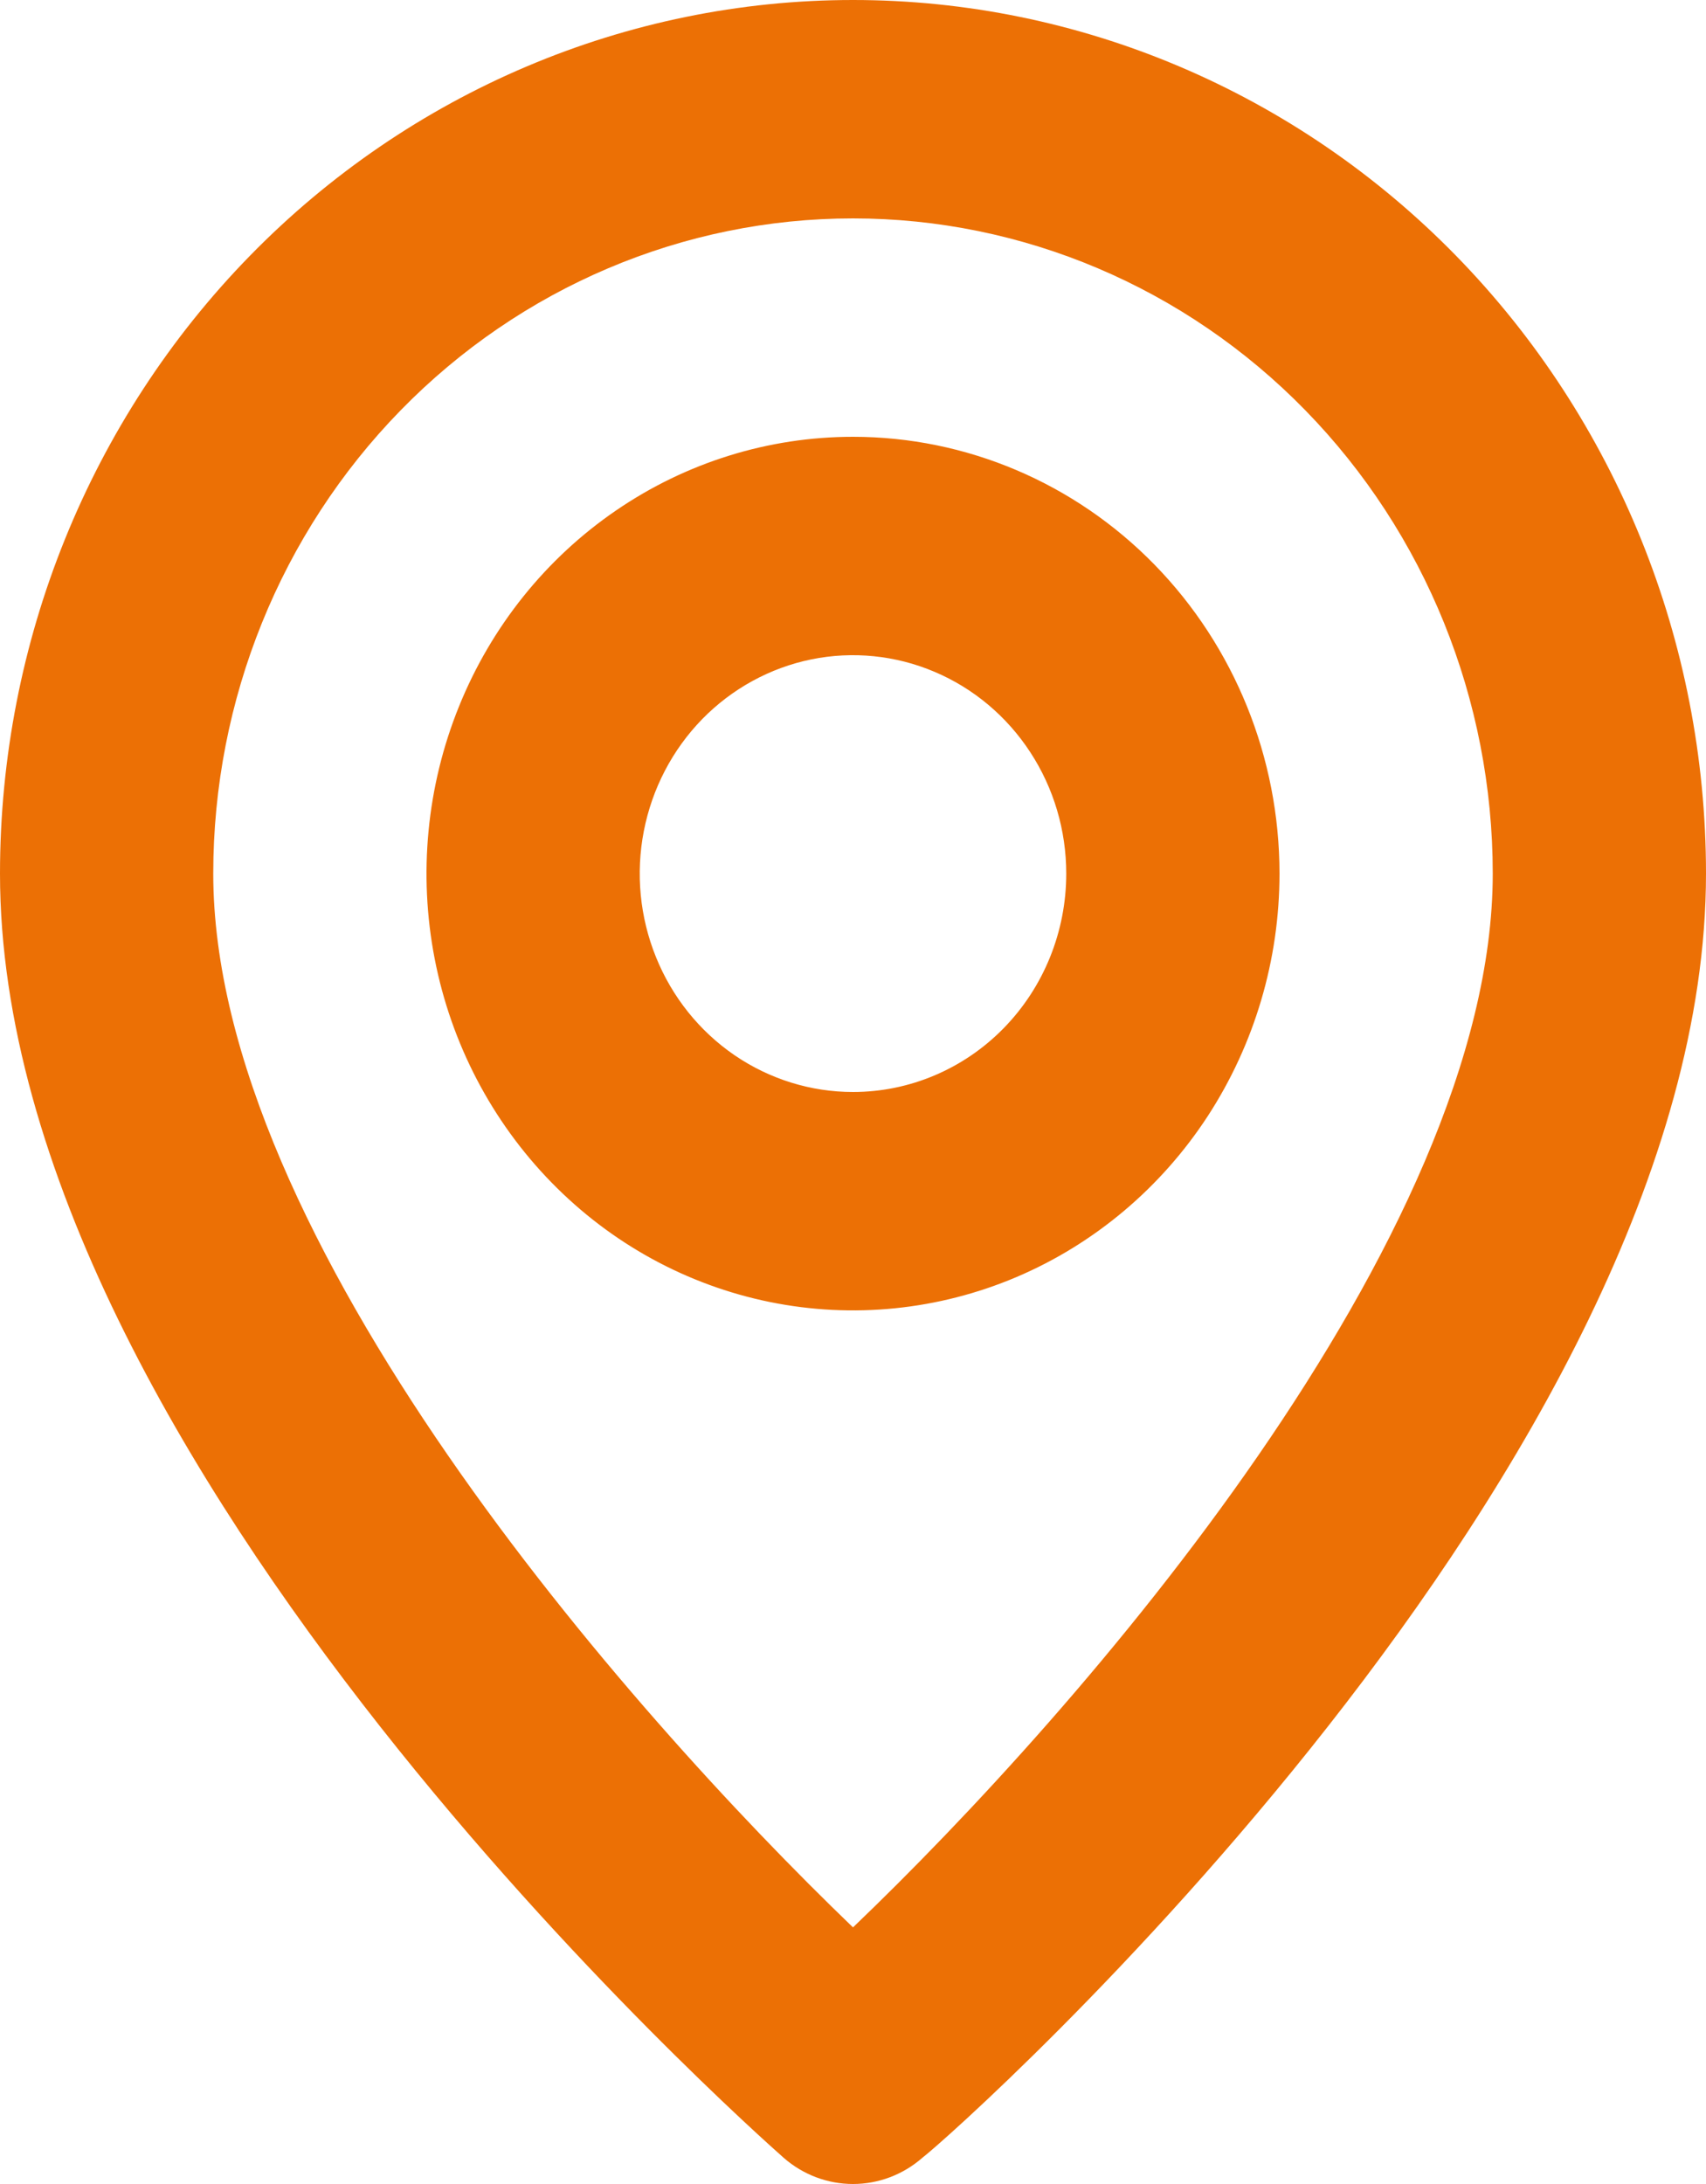 <svg width="25" height="32" viewBox="0 0 25 32" fill="none" xmlns="http://www.w3.org/2000/svg">
<path d="M12.5 0C9.185 0 6.005 1.349 3.661 3.749C1.317 6.149 0 9.405 0 12.8C0 21.44 11.016 31.2 11.484 31.616C11.767 31.864 12.128 32 12.5 32C12.872 32 13.233 31.864 13.516 31.616C14.062 31.2 25 21.44 25 12.8C25 9.405 23.683 6.149 21.339 3.749C18.995 1.349 15.815 0 12.5 0ZM12.5 28.24C9.172 25.04 3.125 18.144 3.125 12.8C3.125 10.254 4.113 7.812 5.871 6.012C7.629 4.211 10.014 3.2 12.5 3.2C14.986 3.2 17.371 4.211 19.129 6.012C20.887 7.812 21.875 10.254 21.875 12.8C21.875 18.144 15.828 25.056 12.5 28.24ZM12.5 6.4C11.264 6.4 10.056 6.775 9.028 7.479C8 8.182 7.199 9.181 6.726 10.351C6.253 11.52 6.129 12.807 6.37 14.049C6.611 15.29 7.207 16.43 8.081 17.325C8.955 18.221 10.068 18.83 11.281 19.077C12.493 19.324 13.75 19.197 14.892 18.713C16.034 18.228 17.01 17.408 17.697 16.356C18.383 15.303 18.75 14.066 18.75 12.8C18.75 11.103 18.091 9.475 16.919 8.274C15.747 7.074 14.158 6.4 12.5 6.4ZM12.5 16C11.882 16 11.278 15.812 10.764 15.461C10.25 15.109 9.849 14.609 9.613 14.024C9.376 13.44 9.314 12.796 9.435 12.176C9.556 11.555 9.853 10.985 10.29 10.537C10.727 10.09 11.284 9.785 11.89 9.661C12.496 9.538 13.125 9.601 13.696 9.844C14.267 10.086 14.755 10.496 15.098 11.022C15.442 11.548 15.625 12.167 15.625 12.8C15.625 13.649 15.296 14.463 14.71 15.063C14.124 15.663 13.329 16 12.5 16Z" fill="#EC7005"/>
</svg>
